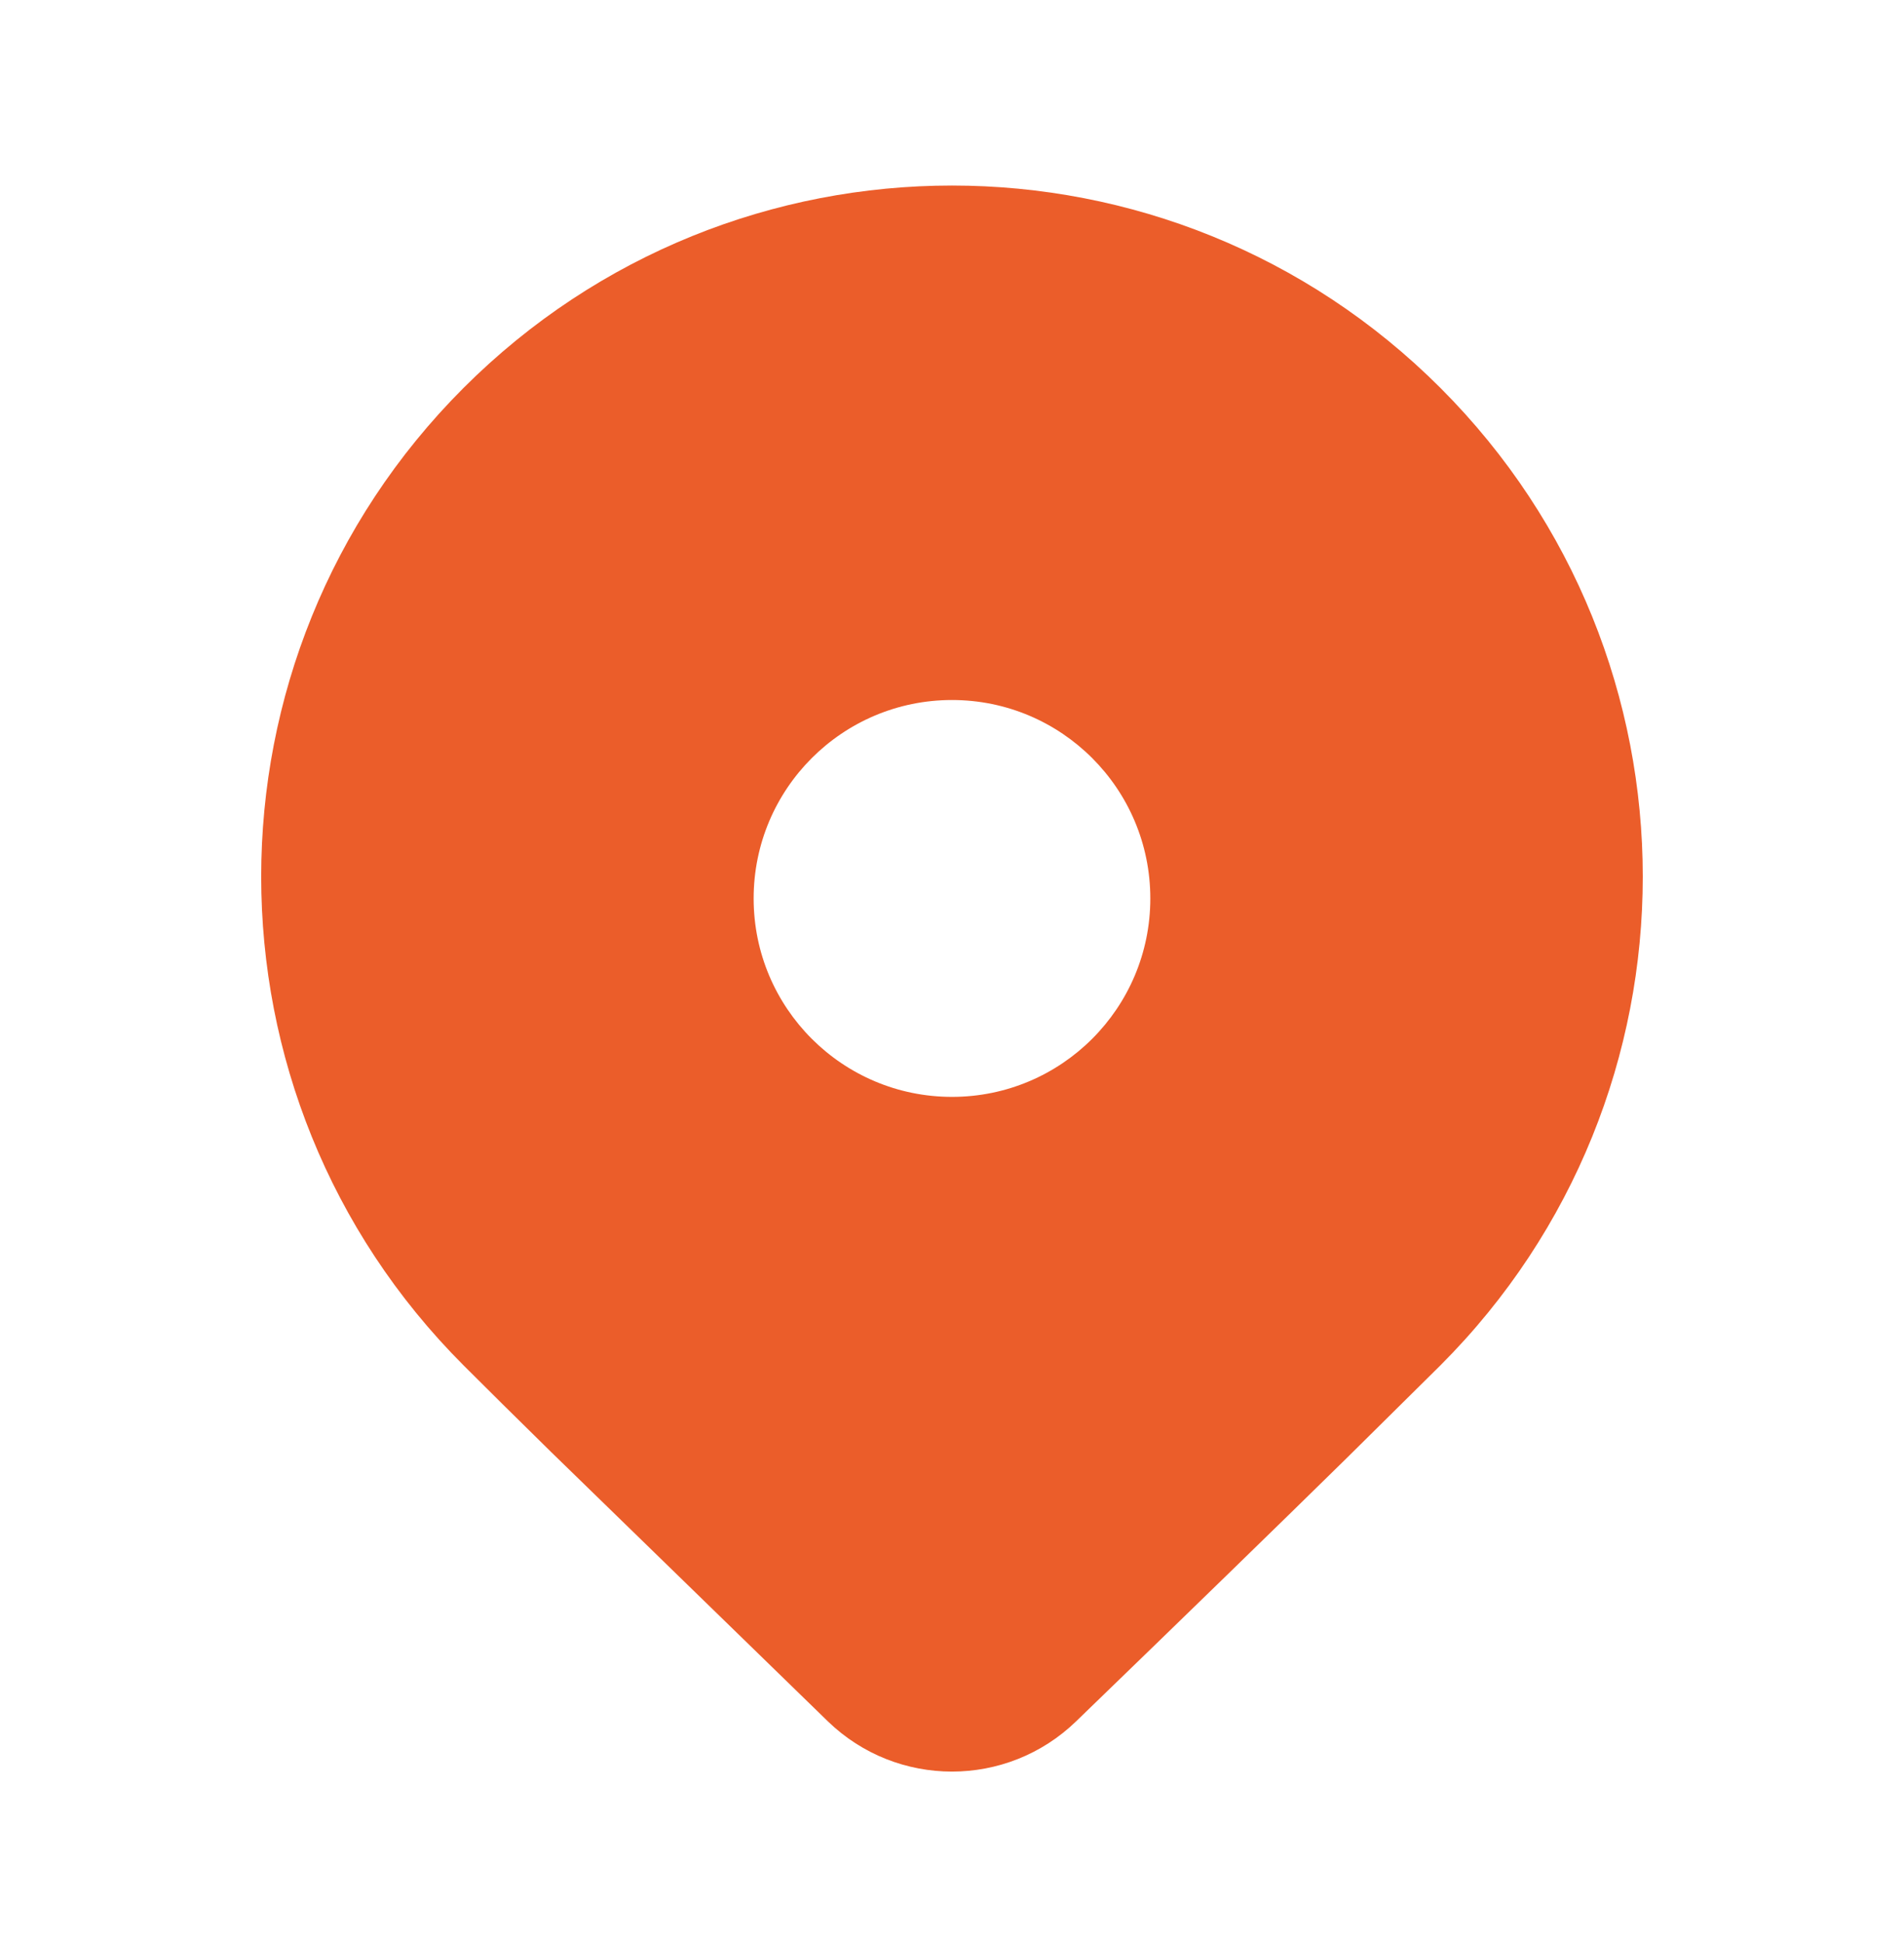 <svg width="50" height="51" viewBox="0 0 50 51" fill="none" xmlns="http://www.w3.org/2000/svg">
<path d="M37.827 35.837L35.354 38.283C33.531 40.072 31.166 42.372 28.258 45.183C26.441 46.94 23.558 46.94 21.741 45.183L14.468 38.108C13.554 37.211 12.789 36.454 12.172 35.837C5.088 28.753 5.088 17.267 12.172 10.183C19.257 3.099 30.742 3.099 37.827 10.183C44.911 17.267 44.911 28.753 37.827 35.837ZM30.208 23.583C30.208 20.706 27.876 18.374 25 18.374C22.123 18.374 19.791 20.706 19.791 23.583C19.791 26.459 22.123 28.791 25 28.791C27.876 28.791 30.208 26.459 30.208 23.583Z" fill="#EB5D2A"/>
</svg>
